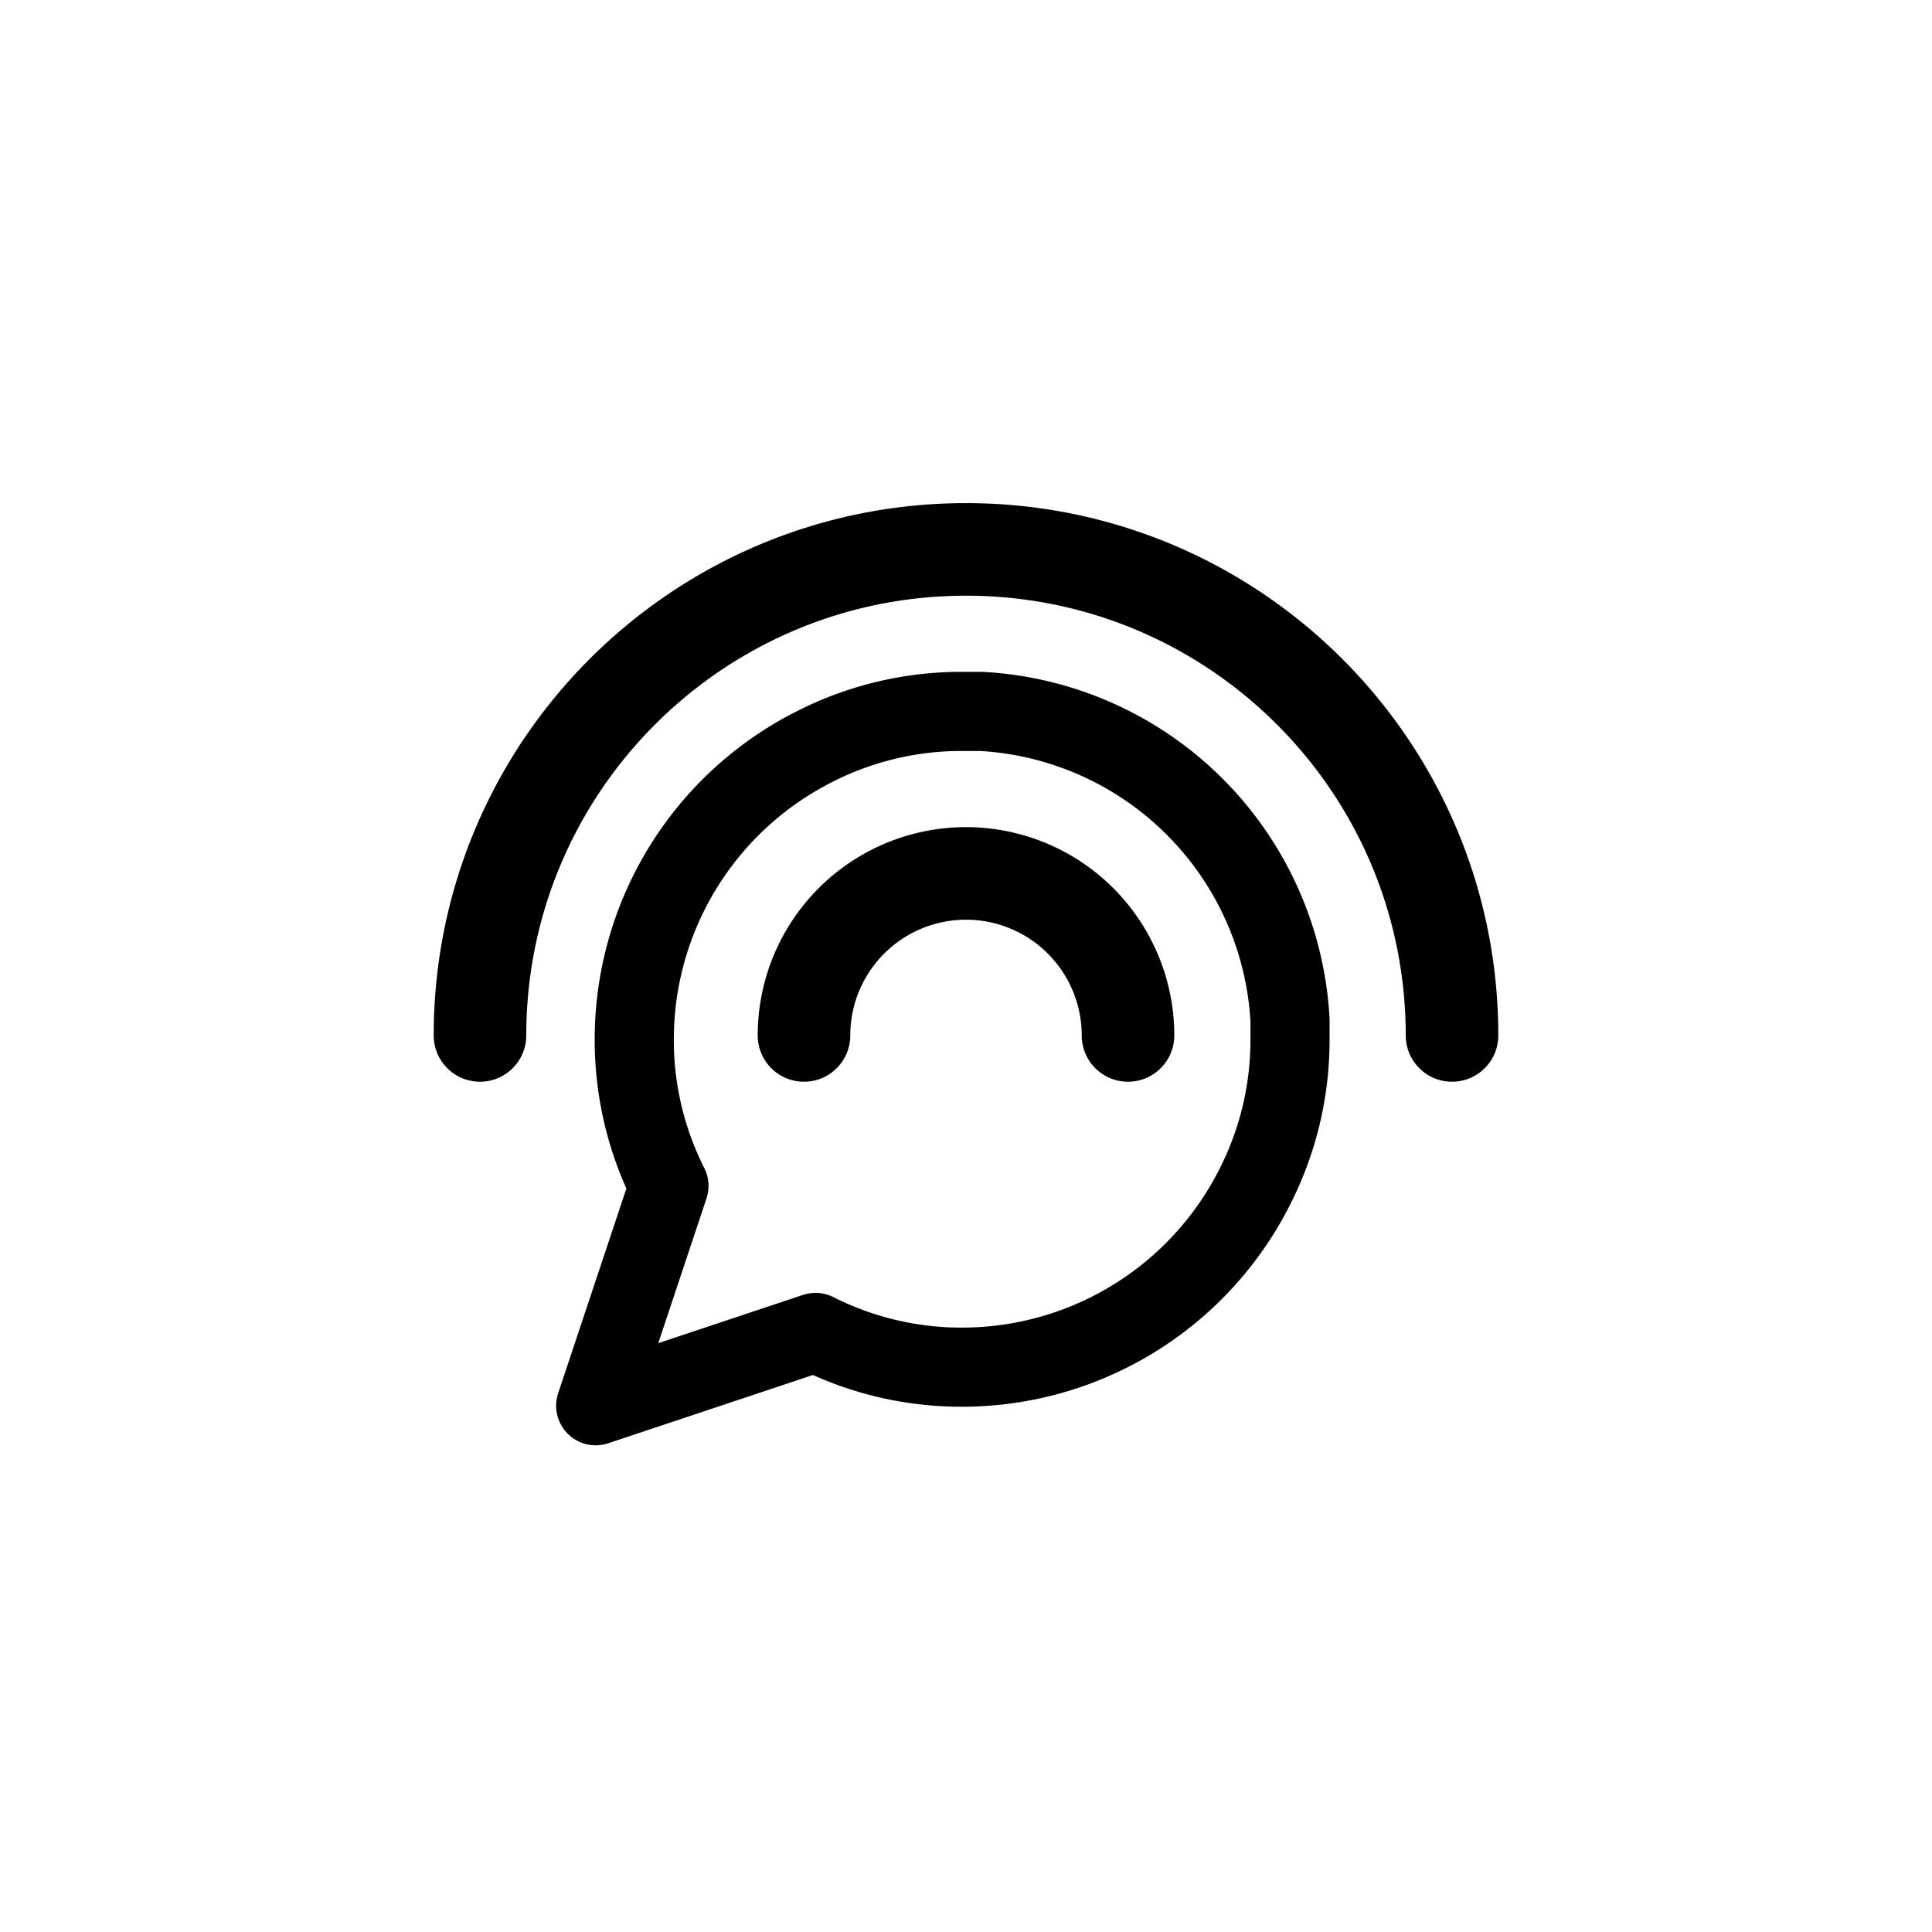 <svg width="48" height="48" viewBox="0 0 48 48" fill="none" xmlns="http://www.w3.org/2000/svg">
  <path d="M32.05 25.82a8.03 8.03 0 01-.863 3.642 8.147 8.147 0 01-7.283 4.505 8.03 8.03 0 01-3.642-.863L14.8 34.925l1.82-5.462a8.032 8.032 0 01-.862-3.642 8.146 8.146 0 014.504-7.284 8.03 8.03 0 013.642-.862h.48a8.127 8.127 0 017.666 7.667v.479z" stroke="currentColor" stroke-width="1.966" stroke-linecap="round" stroke-linejoin="round"/>
  <path d="M28.025 25.725a4.025 4.025 0 00-8.05 0M36.075 25.725c0-6.669-5.406-12.075-12.075-12.075s-12.075 5.406-12.075 12.075" stroke="currentColor" stroke-width="2.3" stroke-linecap="round"/>
</svg>

